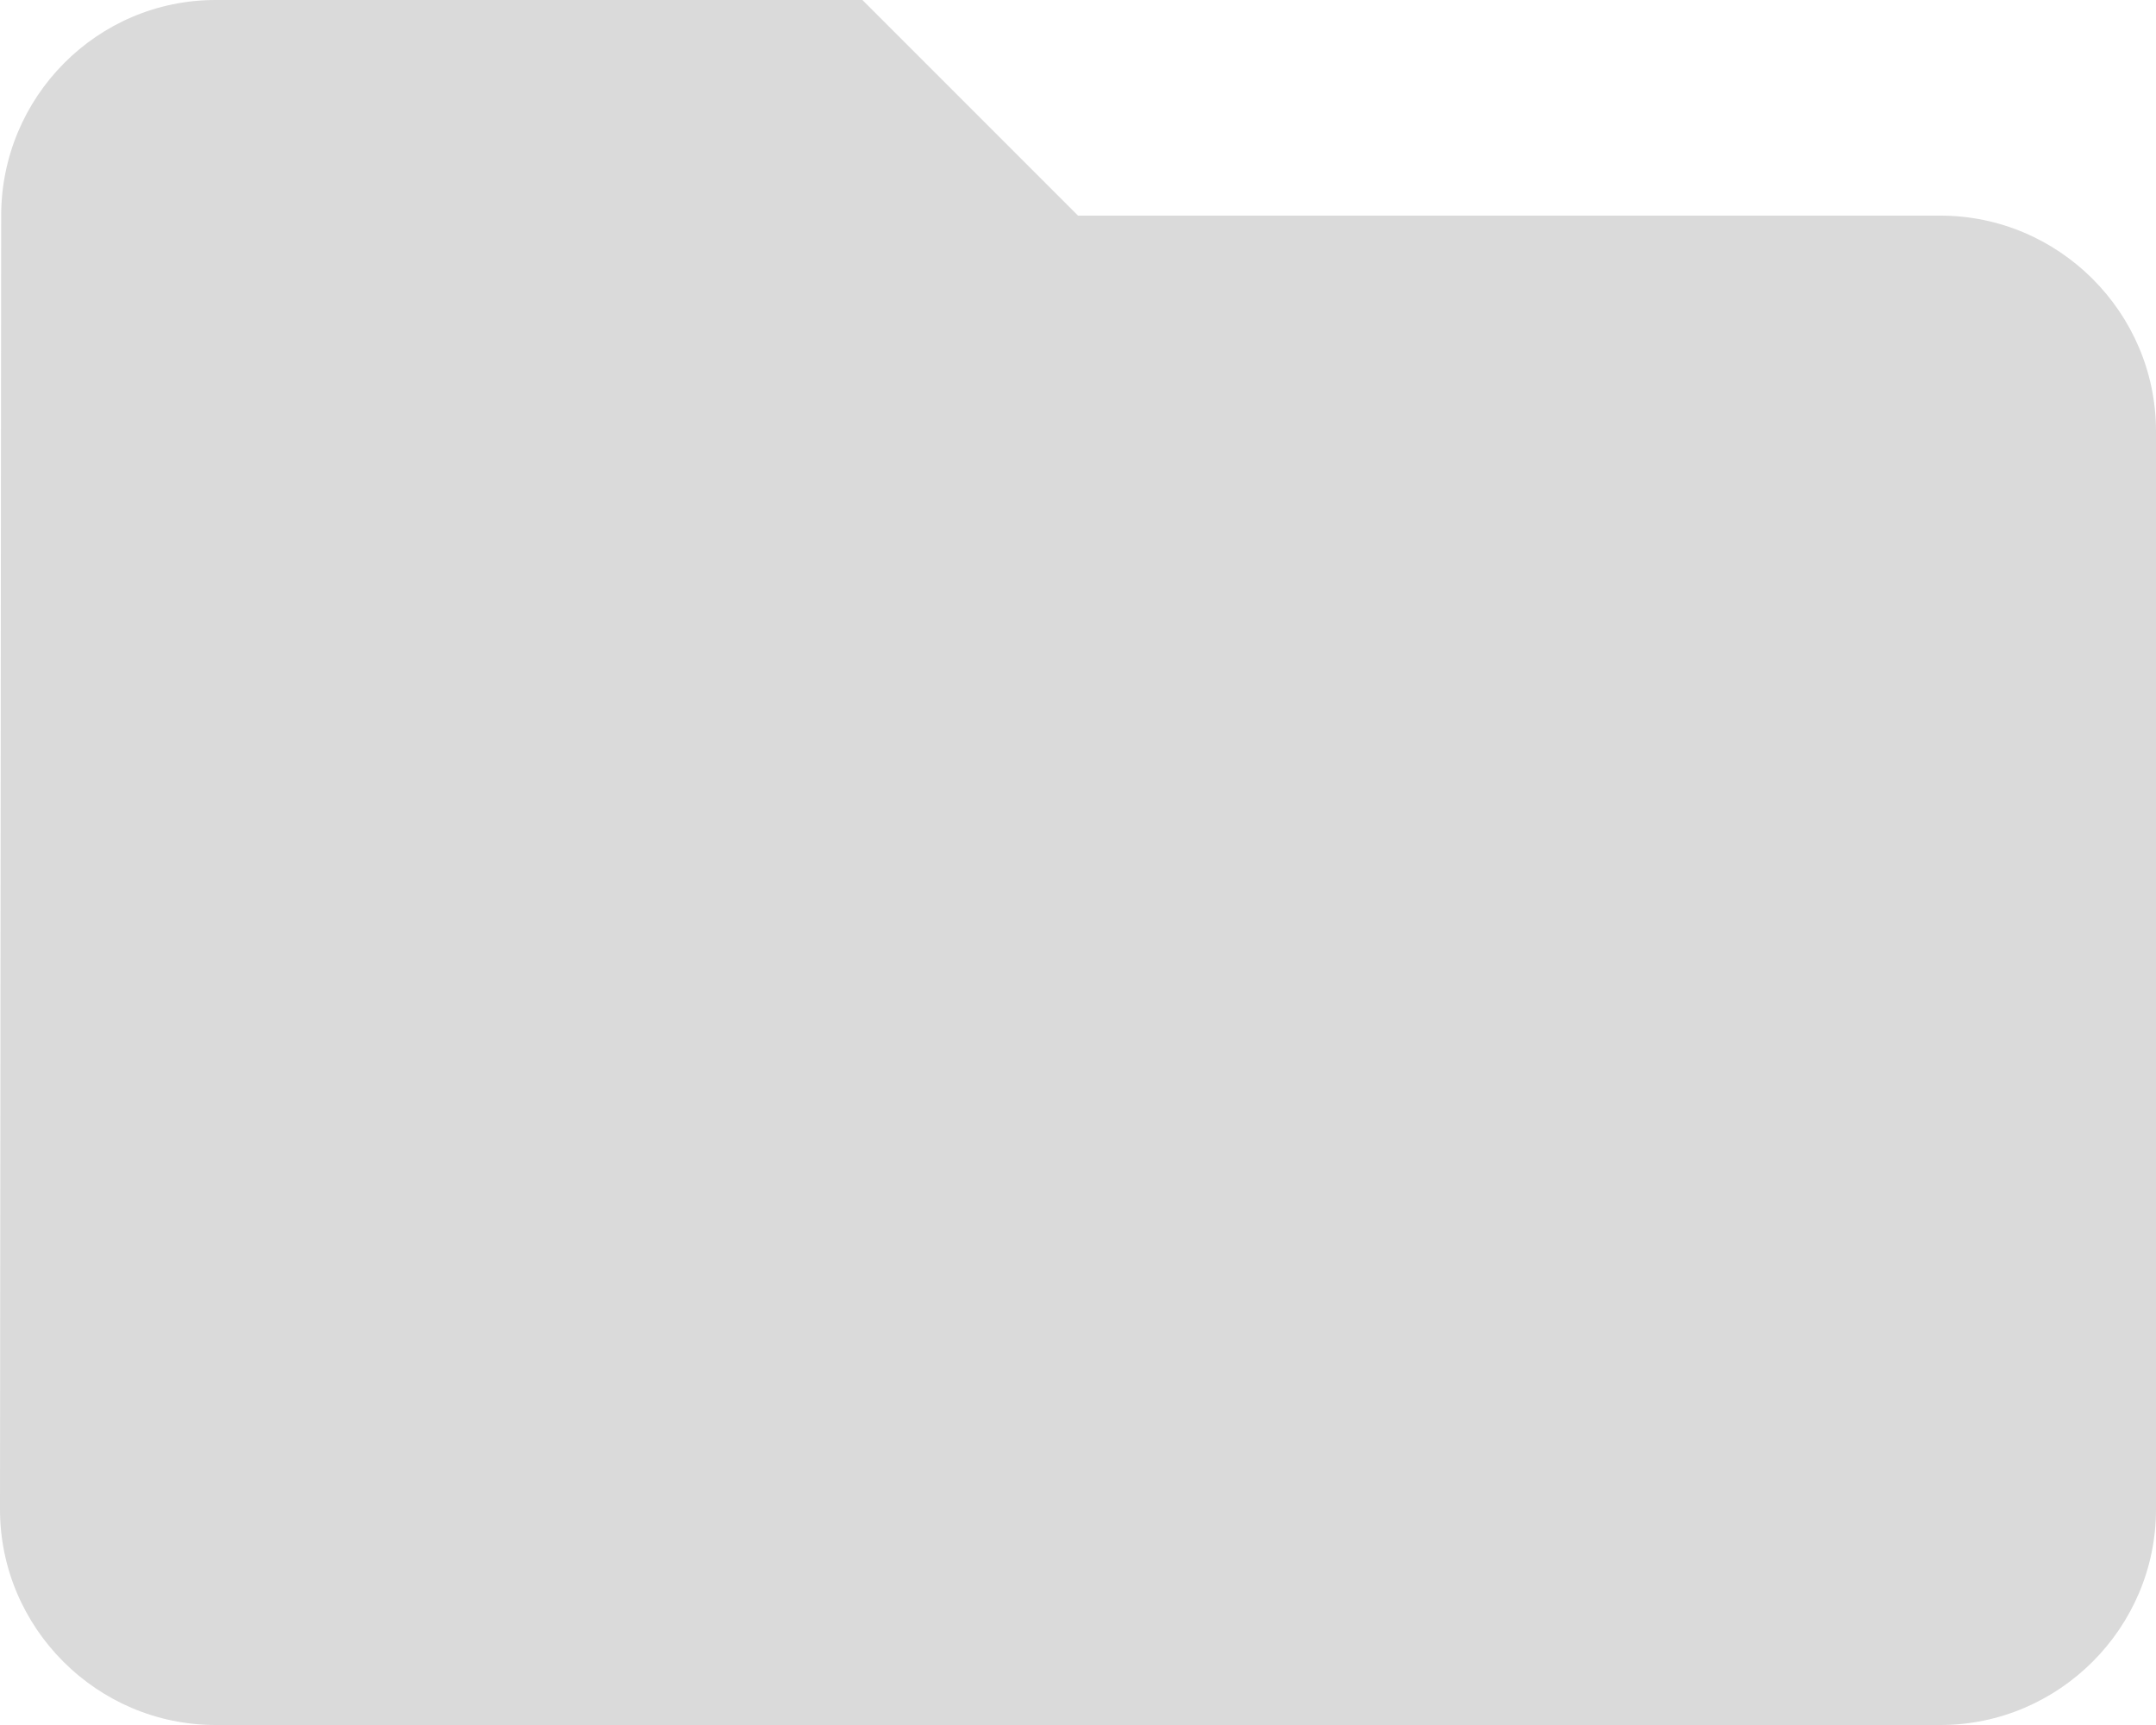<?xml version="1.0" encoding="utf-8"?>
<!-- Generator: Adobe Illustrator 16.0.0, SVG Export Plug-In . SVG Version: 6.00 Build 0)  -->
<!DOCTYPE svg PUBLIC "-//W3C//DTD SVG 1.1//EN" "http://www.w3.org/Graphics/SVG/1.1/DTD/svg11.dtd">
<svg version="1.1" id="Layer_1" xmlns="http://www.w3.org/2000/svg" xmlns:xlink="http://www.w3.org/1999/xlink" x="0px" y="0px"
	 width="20px" height="16px" viewBox="0 0 20 16" enable-background="new 0 0 20 16" xml:space="preserve">
<path fill-rule="evenodd" clip-rule="evenodd" fill="#DADADA" d="M8,0H2C0.9,0,0.011,0.9,0.011,2L0,14c0,1.1,0.9,2,2,2h16
	c1.1,0,2-0.9,2-2V4c0-1.1-0.9-2-2-2h-8L8,0z"/>
</svg>
